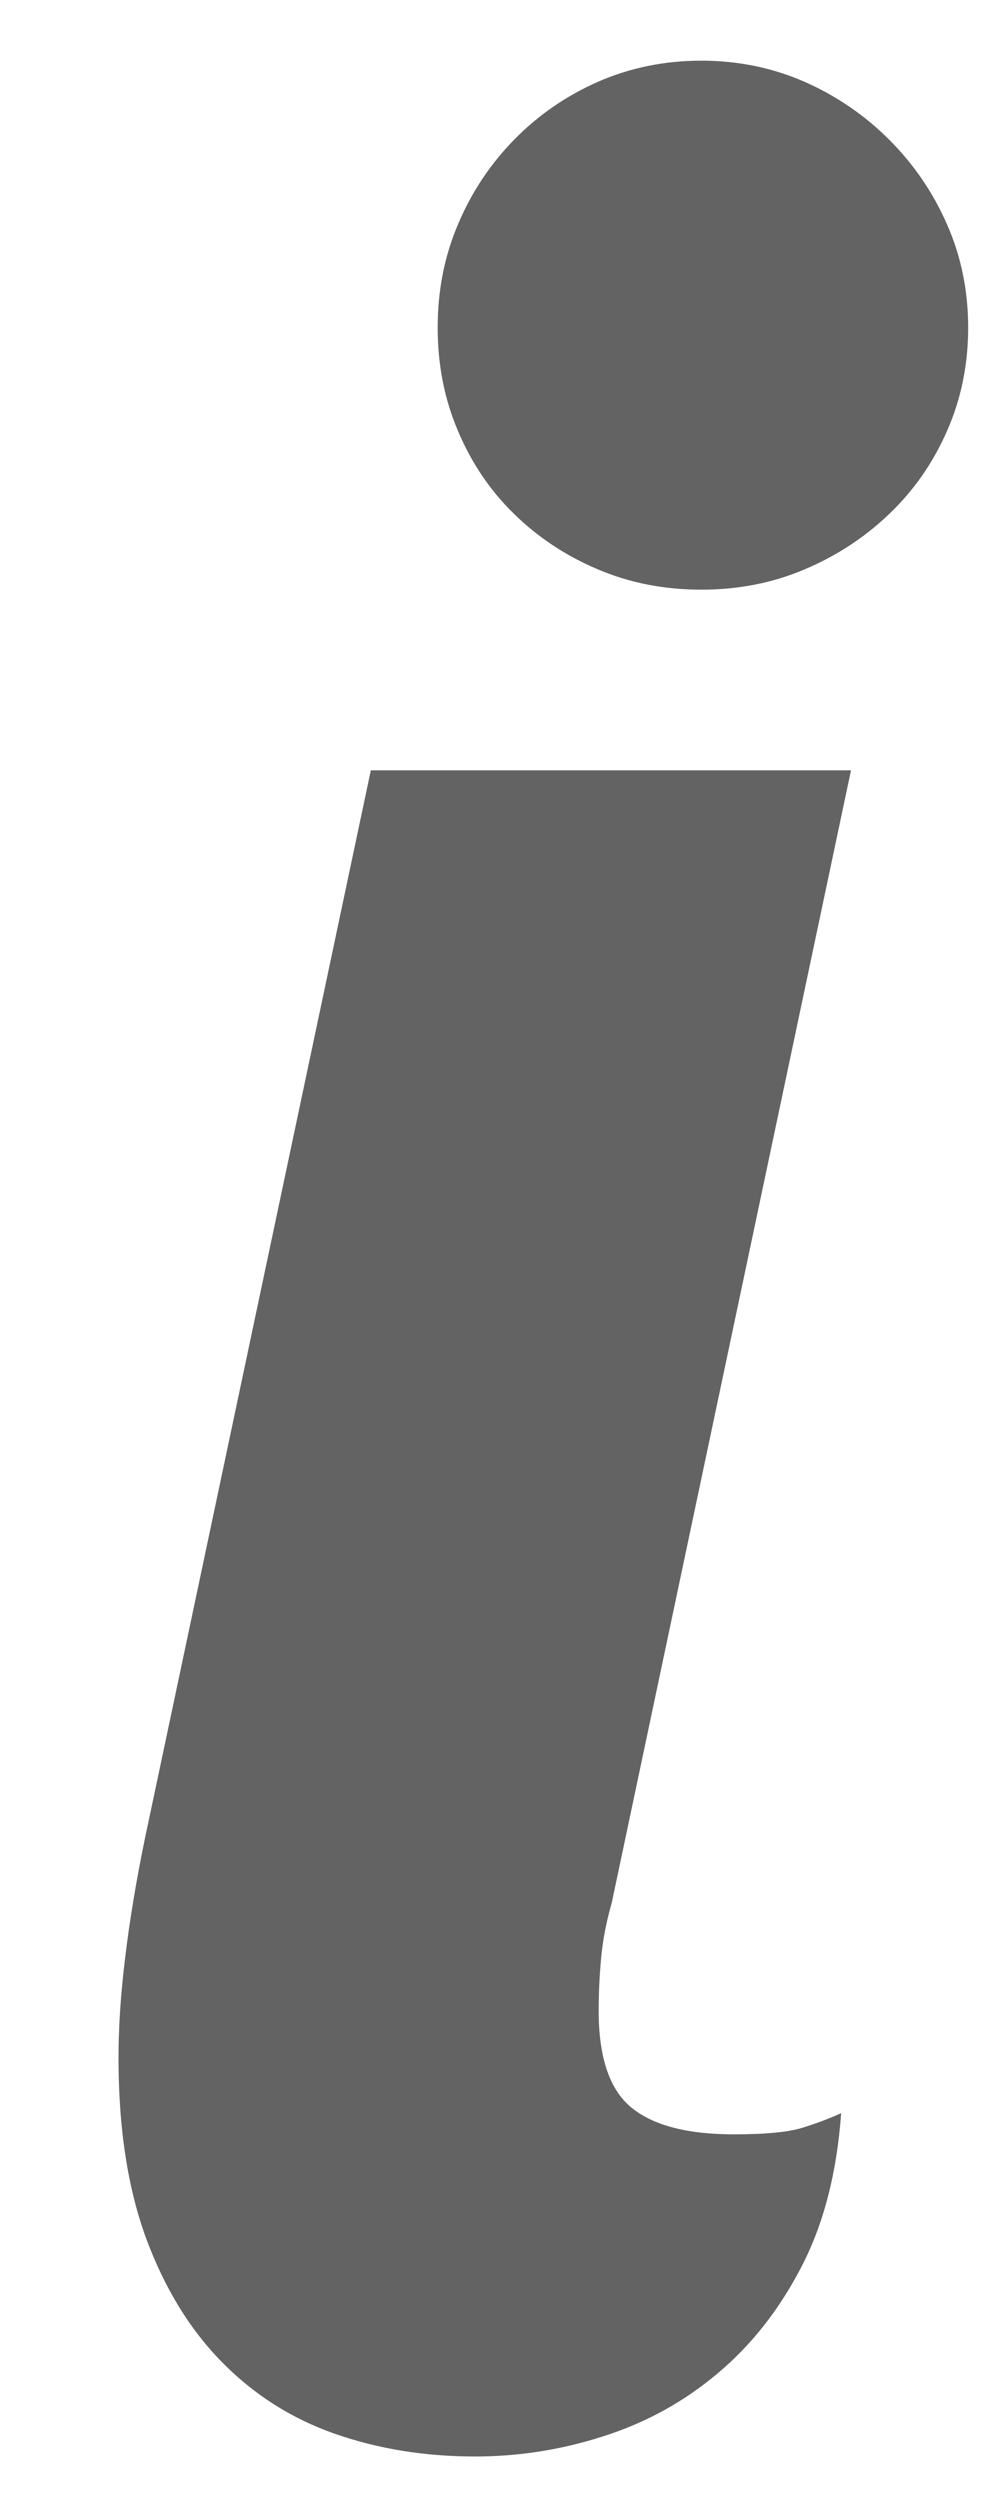 <?xml version="1.0" encoding="UTF-8"?>
<svg width="6px" height="15px" viewBox="0 0 6 15" version="1.1" xmlns="http://www.w3.org/2000/svg" xmlns:xlink="http://www.w3.org/1999/xlink">
    <!-- Generator: Sketch 51.1 (57501) - http://www.bohemiancoding.com/sketch -->
    <title>Buttons/Information Copy</title>
    <desc>Created with Sketch.</desc>
    <defs></defs>
    <g id="Buttons/Information-Copy" stroke="none" stroke-width="1" fill="none" fill-rule="evenodd">
        <g id="information" fill="#636363">
            <path d="M5.809,1.966 C5.809,2.187 5.767,2.394 5.682,2.586 C5.598,2.778 5.482,2.944 5.335,3.084 C5.189,3.224 5.02,3.335 4.828,3.416 C4.636,3.498 4.429,3.538 4.208,3.538 C3.986,3.538 3.779,3.498 3.587,3.416 C3.395,3.335 3.228,3.224 3.085,3.084 C2.941,2.944 2.829,2.778 2.748,2.586 C2.666,2.394 2.626,2.187 2.626,1.966 C2.626,1.745 2.666,1.538 2.748,1.346 C2.829,1.154 2.941,0.985 3.085,0.838 C3.228,0.692 3.395,0.576 3.587,0.491 C3.779,0.407 3.986,0.364 4.208,0.364 C4.429,0.364 4.636,0.407 4.828,0.491 C5.02,0.576 5.189,0.692 5.335,0.838 C5.482,0.985 5.598,1.154 5.682,1.346 C5.767,1.538 5.809,1.745 5.809,1.966 Z M2.225,4.622 L5.106,4.622 L3.67,11.419 C3.638,11.53 3.617,11.639 3.607,11.746 C3.597,11.854 3.592,11.96 3.592,12.064 C3.592,12.344 3.657,12.537 3.788,12.645 C3.918,12.752 4.123,12.806 4.403,12.806 C4.592,12.806 4.728,12.793 4.813,12.767 C4.898,12.741 4.976,12.711 5.047,12.679 C5.021,13.037 4.942,13.345 4.808,13.602 C4.675,13.859 4.507,14.072 4.305,14.241 C4.103,14.411 3.876,14.536 3.622,14.617 C3.368,14.699 3.111,14.739 2.85,14.739 C2.551,14.739 2.271,14.694 2.01,14.603 C1.75,14.512 1.524,14.368 1.332,14.173 C1.14,13.978 0.988,13.73 0.877,13.431 C0.767,13.131 0.711,12.77 0.711,12.347 C0.711,12.165 0.724,11.964 0.751,11.746 C0.777,11.528 0.816,11.292 0.868,11.038 L2.225,4.622 Z" id="i"></path>
        </g>
    </g>
</svg>
